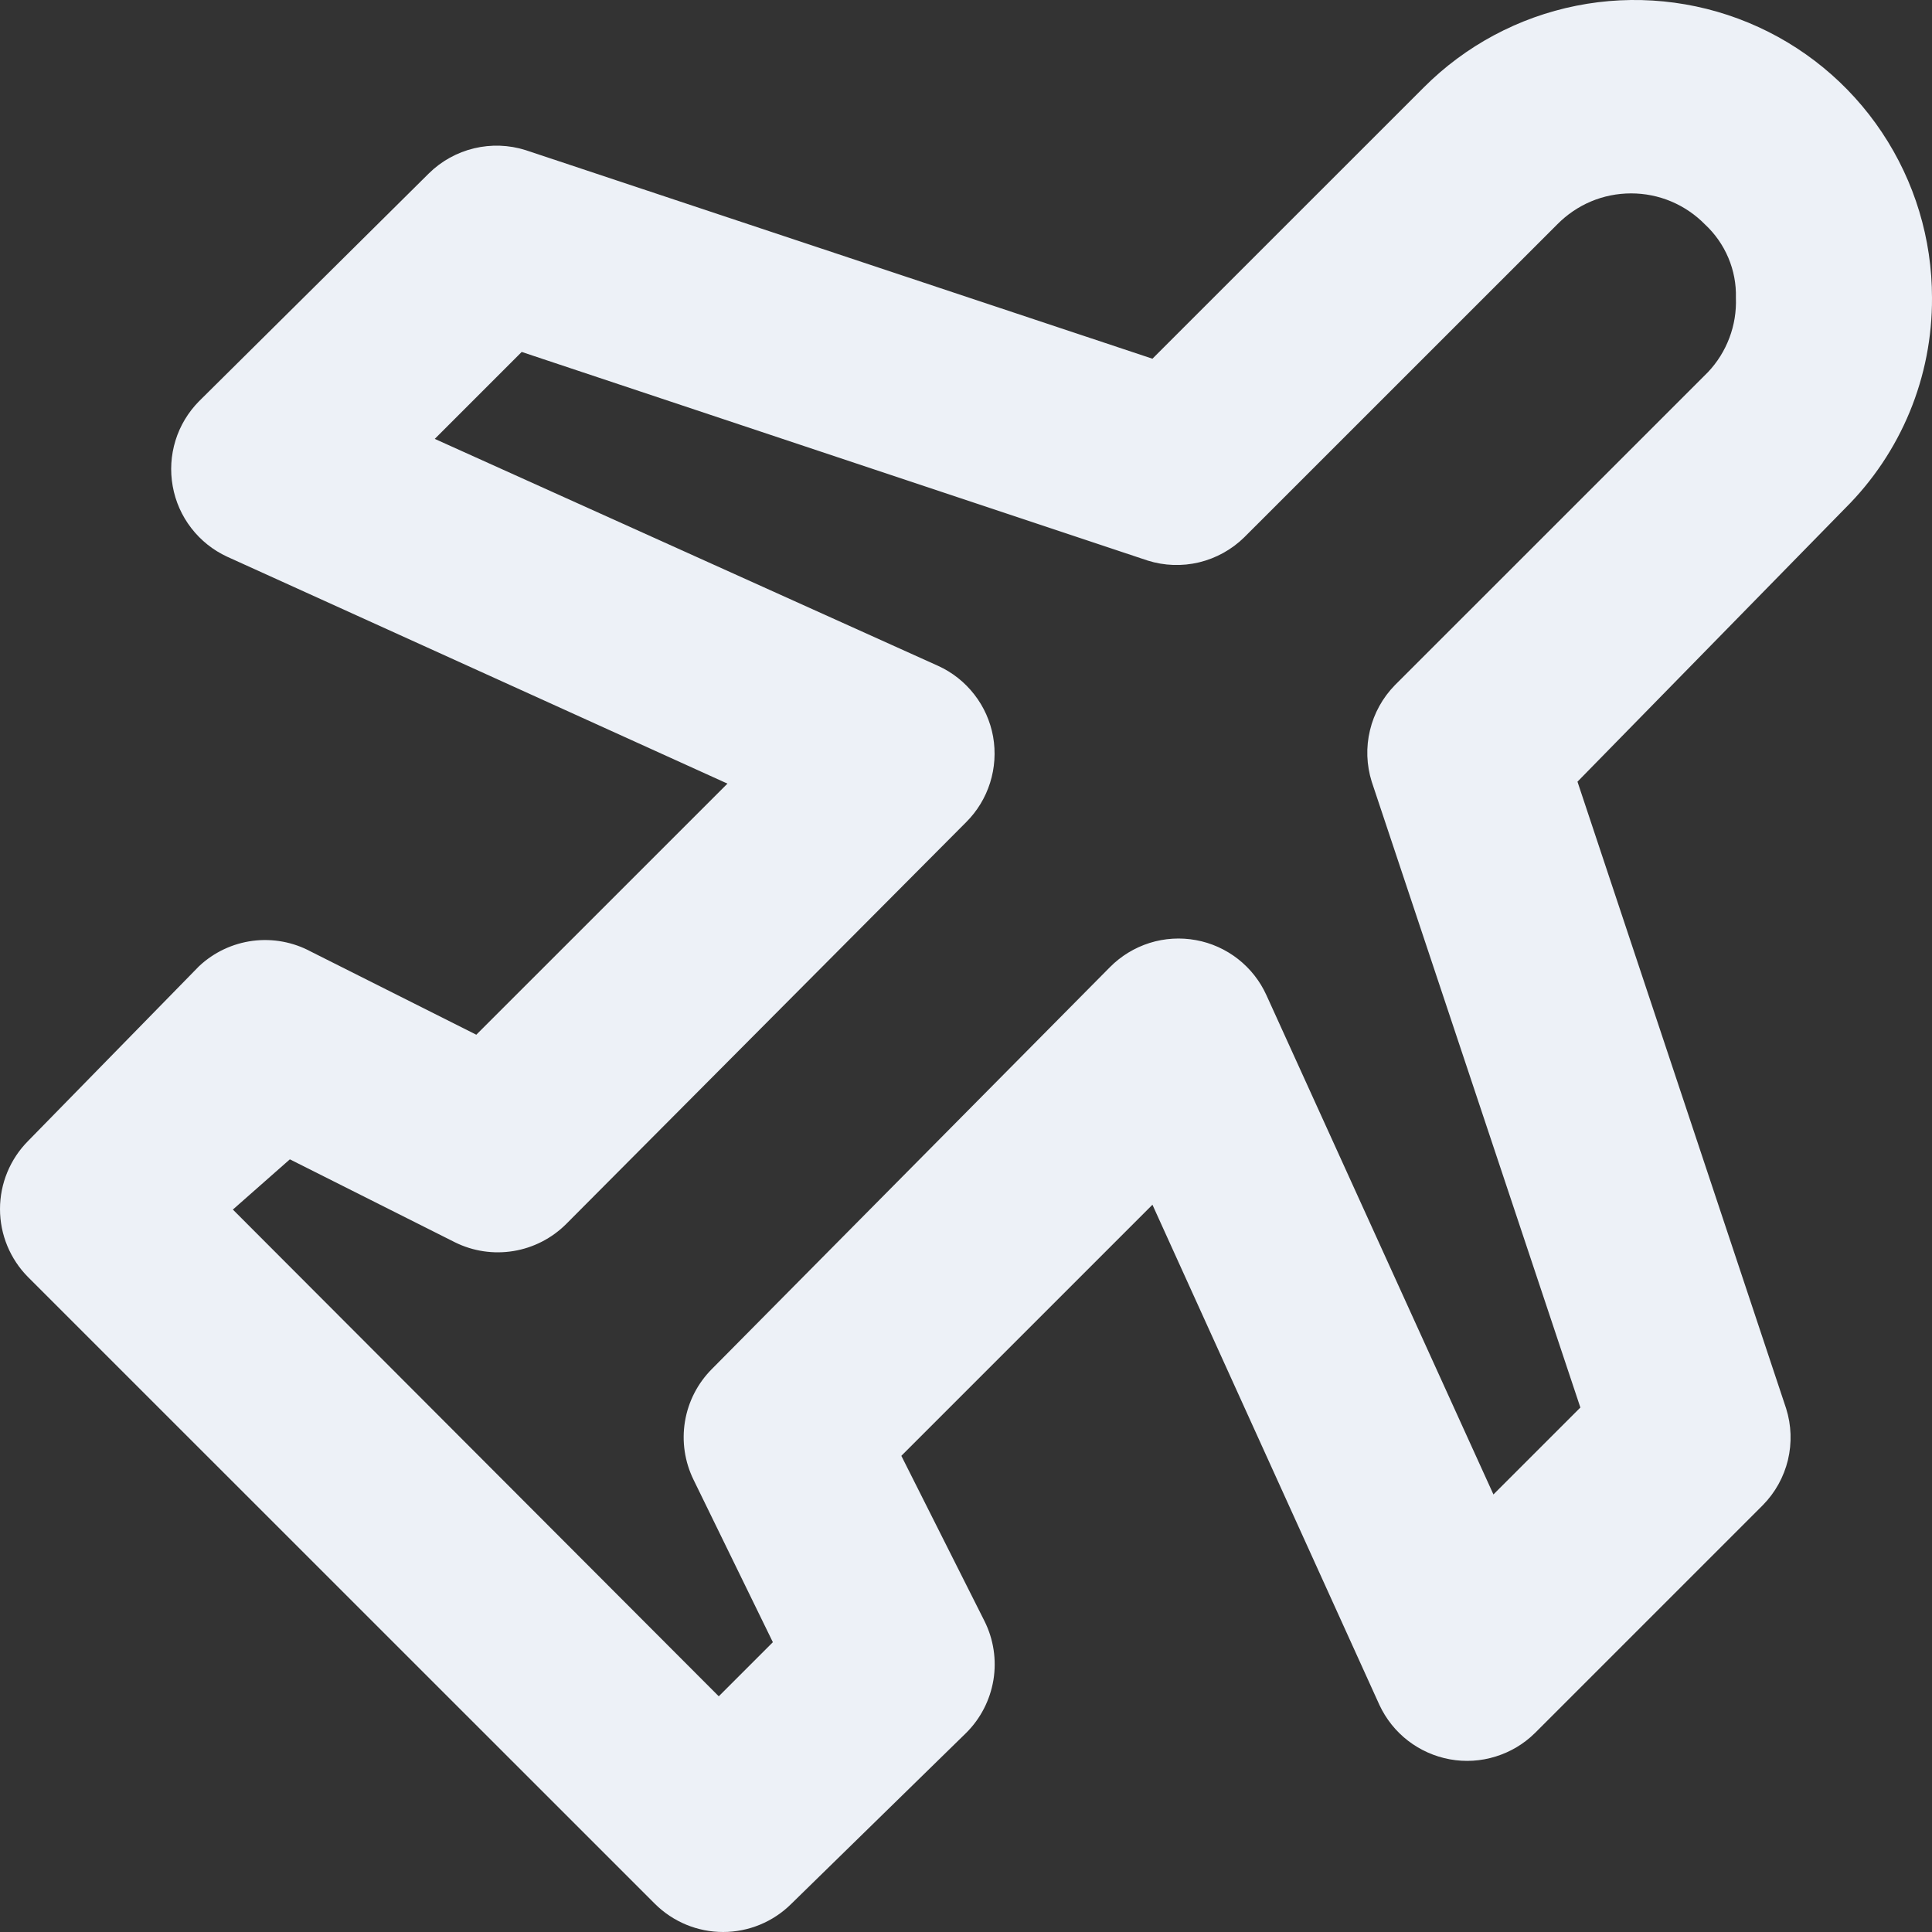 <svg width="30" height="30" viewBox="0 0 30 30" fill="none" xmlns="http://www.w3.org/2000/svg">
<rect x="0" y="0" width="30" height="30" fill="#333333" stroke="none"/>
<path d="M30 4.625C30.001 3.711 29.731 2.817 29.223 2.056C28.716 1.295 27.994 0.702 27.149 0.352C26.304 0.002 25.374 -0.09 24.477 0.089C23.58 0.268 22.756 0.709 22.11 1.356L17.895 5.57L8.161 2.331C7.902 2.249 7.625 2.24 7.361 2.303C7.097 2.367 6.855 2.5 6.661 2.691L3.091 6.23C2.922 6.401 2.796 6.61 2.725 6.84C2.654 7.07 2.639 7.313 2.682 7.55C2.724 7.787 2.823 8.01 2.97 8.2C3.117 8.391 3.308 8.543 3.526 8.644L11.296 12.168L7.396 16.067L4.831 14.778C4.554 14.628 4.237 14.569 3.925 14.609C3.612 14.65 3.321 14.787 3.091 15.003L0.436 17.717C0.157 17.998 0 18.378 0 18.774C0 19.17 0.157 19.55 0.436 19.831L10.171 29.564C10.452 29.843 10.832 30 11.228 30C11.624 30 12.005 29.843 12.286 29.564L15.001 26.91C15.226 26.687 15.374 26.399 15.426 26.086C15.477 25.774 15.428 25.453 15.286 25.17L13.996 22.606L17.895 18.707L21.42 26.475C21.522 26.693 21.674 26.884 21.864 27.03C22.055 27.177 22.278 27.276 22.515 27.319C22.752 27.362 22.995 27.347 23.225 27.275C23.455 27.204 23.664 27.079 23.835 26.91L27.375 23.37C27.565 23.177 27.699 22.935 27.763 22.671C27.826 22.406 27.817 22.13 27.735 21.871L24.495 12.138L28.65 7.894C29.081 7.466 29.422 6.957 29.654 6.396C29.886 5.834 30.003 5.232 30 4.625ZM26.52 5.78L21.66 10.639C21.47 10.833 21.336 11.075 21.273 11.339C21.209 11.603 21.219 11.879 21.3 12.138L24.54 21.856L23.19 23.206L19.665 15.453C19.565 15.232 19.413 15.04 19.223 14.891C19.032 14.742 18.808 14.641 18.57 14.598C18.331 14.554 18.084 14.569 17.851 14.642C17.618 14.716 17.407 14.844 17.235 15.018L11.056 21.256C10.834 21.478 10.687 21.763 10.636 22.073C10.585 22.382 10.632 22.699 10.771 22.981L12.001 25.5L11.161 26.34L3.616 18.782L4.501 18.002L7.066 19.291C7.347 19.43 7.665 19.477 7.974 19.426C8.284 19.375 8.569 19.228 8.791 19.007L15.001 12.768C15.173 12.597 15.301 12.387 15.374 12.155C15.447 11.924 15.463 11.678 15.421 11.439C15.378 11.2 15.278 10.975 15.129 10.784C14.98 10.592 14.787 10.439 14.566 10.339L6.751 6.815L8.101 5.465L17.82 8.704C18.08 8.786 18.356 8.795 18.62 8.732C18.884 8.668 19.126 8.534 19.32 8.344L24.18 3.485C24.33 3.333 24.508 3.211 24.705 3.128C24.902 3.045 25.114 3.003 25.328 3.003C25.541 3.003 25.753 3.045 25.95 3.128C26.147 3.211 26.326 3.333 26.475 3.485C26.631 3.63 26.755 3.807 26.838 4.004C26.921 4.2 26.961 4.412 26.955 4.625C26.963 4.837 26.929 5.048 26.854 5.246C26.779 5.445 26.666 5.626 26.52 5.78Z" fill="#EDF1F7"/>
</svg>
